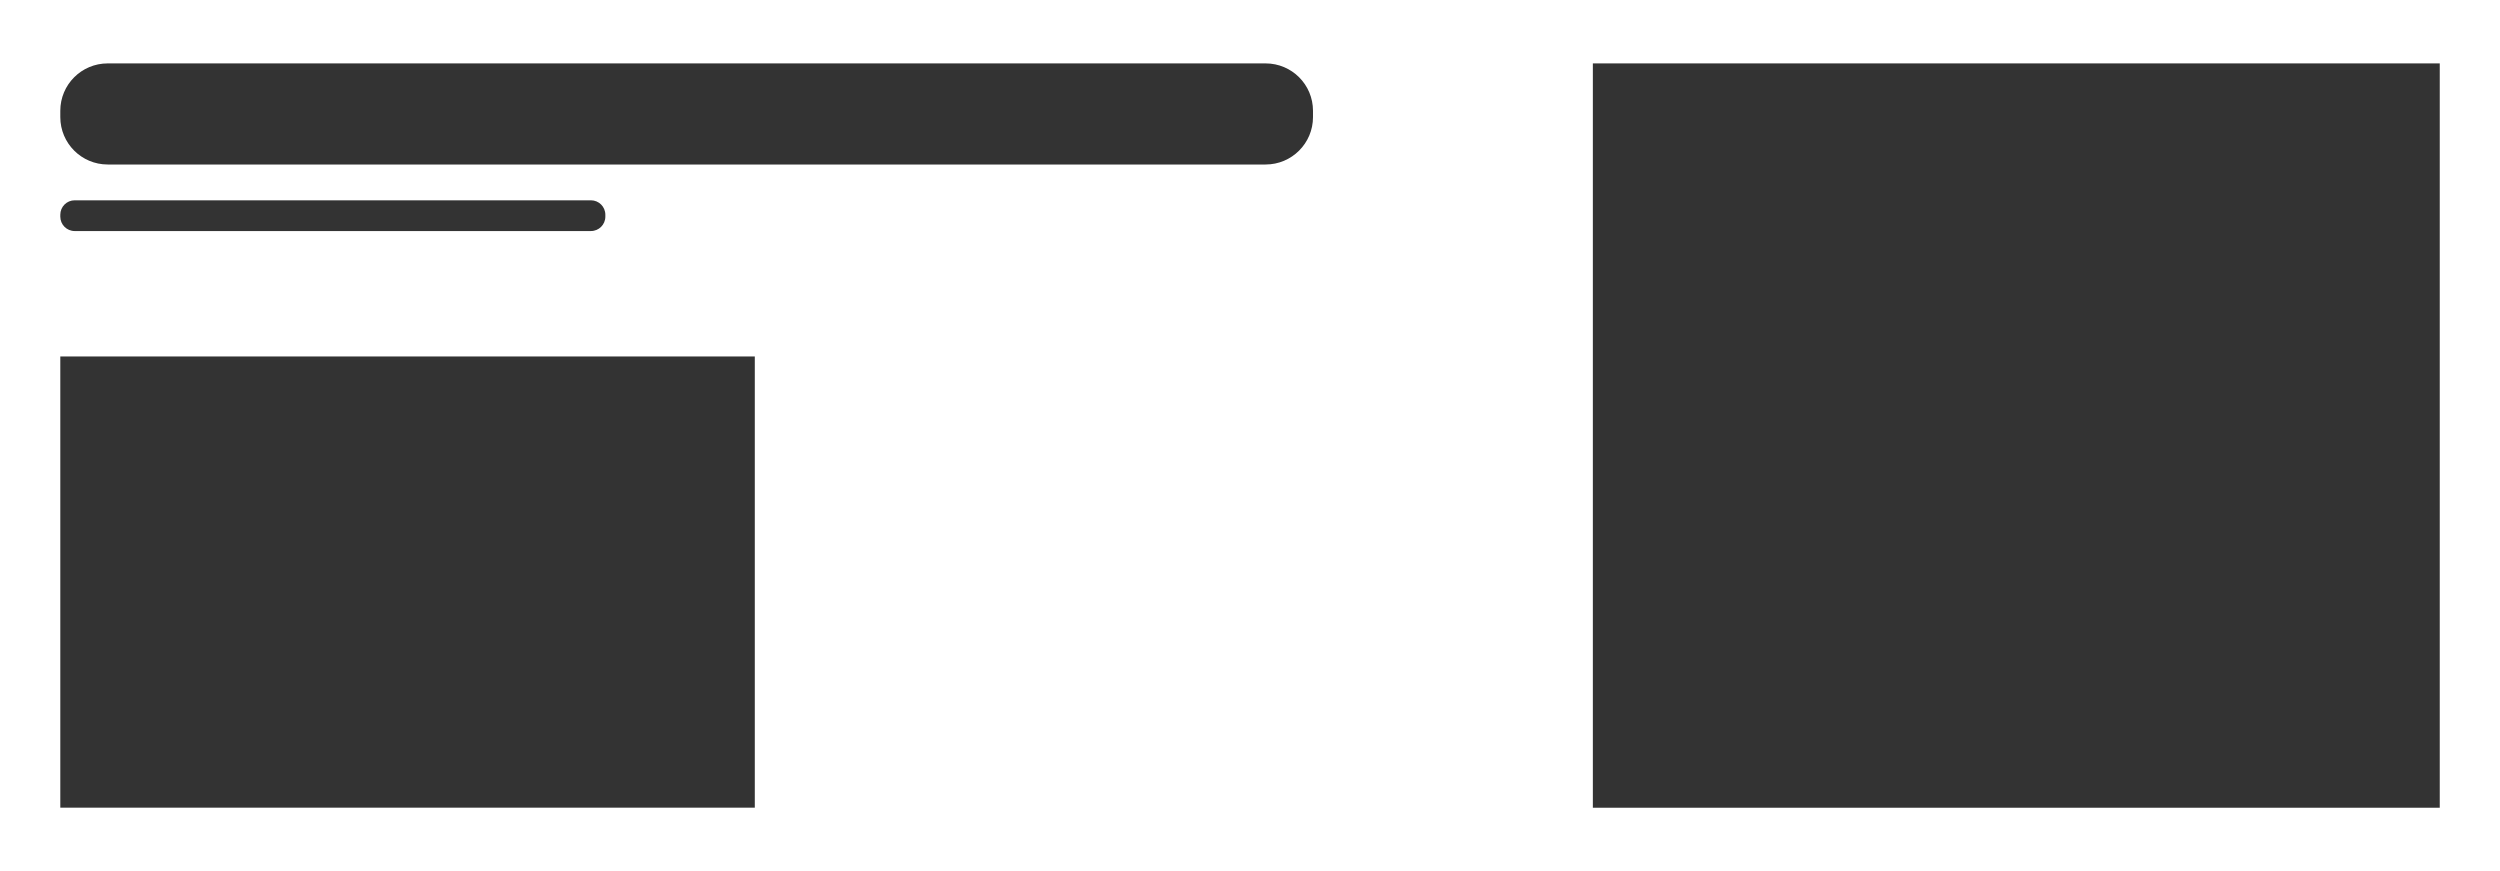 <?xml version="1.0" encoding="UTF-8"?>
<svg id="Layer_1" data-name="Layer 1" xmlns="http://www.w3.org/2000/svg" viewBox="0 0 500 174.23">
  <rect x="0" y="0" width="500" height="174.23" fill="#333333" stroke="none"/>
  <defs>
    <style>
      .cls-1 {
        fill: #fff;
        stroke-width: 0px;
      }
    </style>
  </defs>
  <path class="cls-1" d="m0,0v174.22h500V0H0Zm12.06,42.95c0-1.6,1.29-2.89,2.88-2.89h103.24c1.6,0,2.89,1.29,2.89,2.89v.38c0,1.59-1.29,2.88-2.89,2.88H14.94c-1.59,0-2.88-1.29-2.88-2.88v-.38Zm138.9,118.59H12.06v-90.25h138.9v90.25ZM262.6,23.42c0,5.23-4.24,9.48-9.48,9.48H21.54c-5.24,0-9.48-4.25-9.48-9.48v-1.26c0-5.24,4.24-9.48,9.48-9.48h231.58c5.24,0,9.48,4.24,9.48,9.48v1.26Zm225.35,138.12h-169.38V12.68h169.38v148.86Z"/>
</svg>